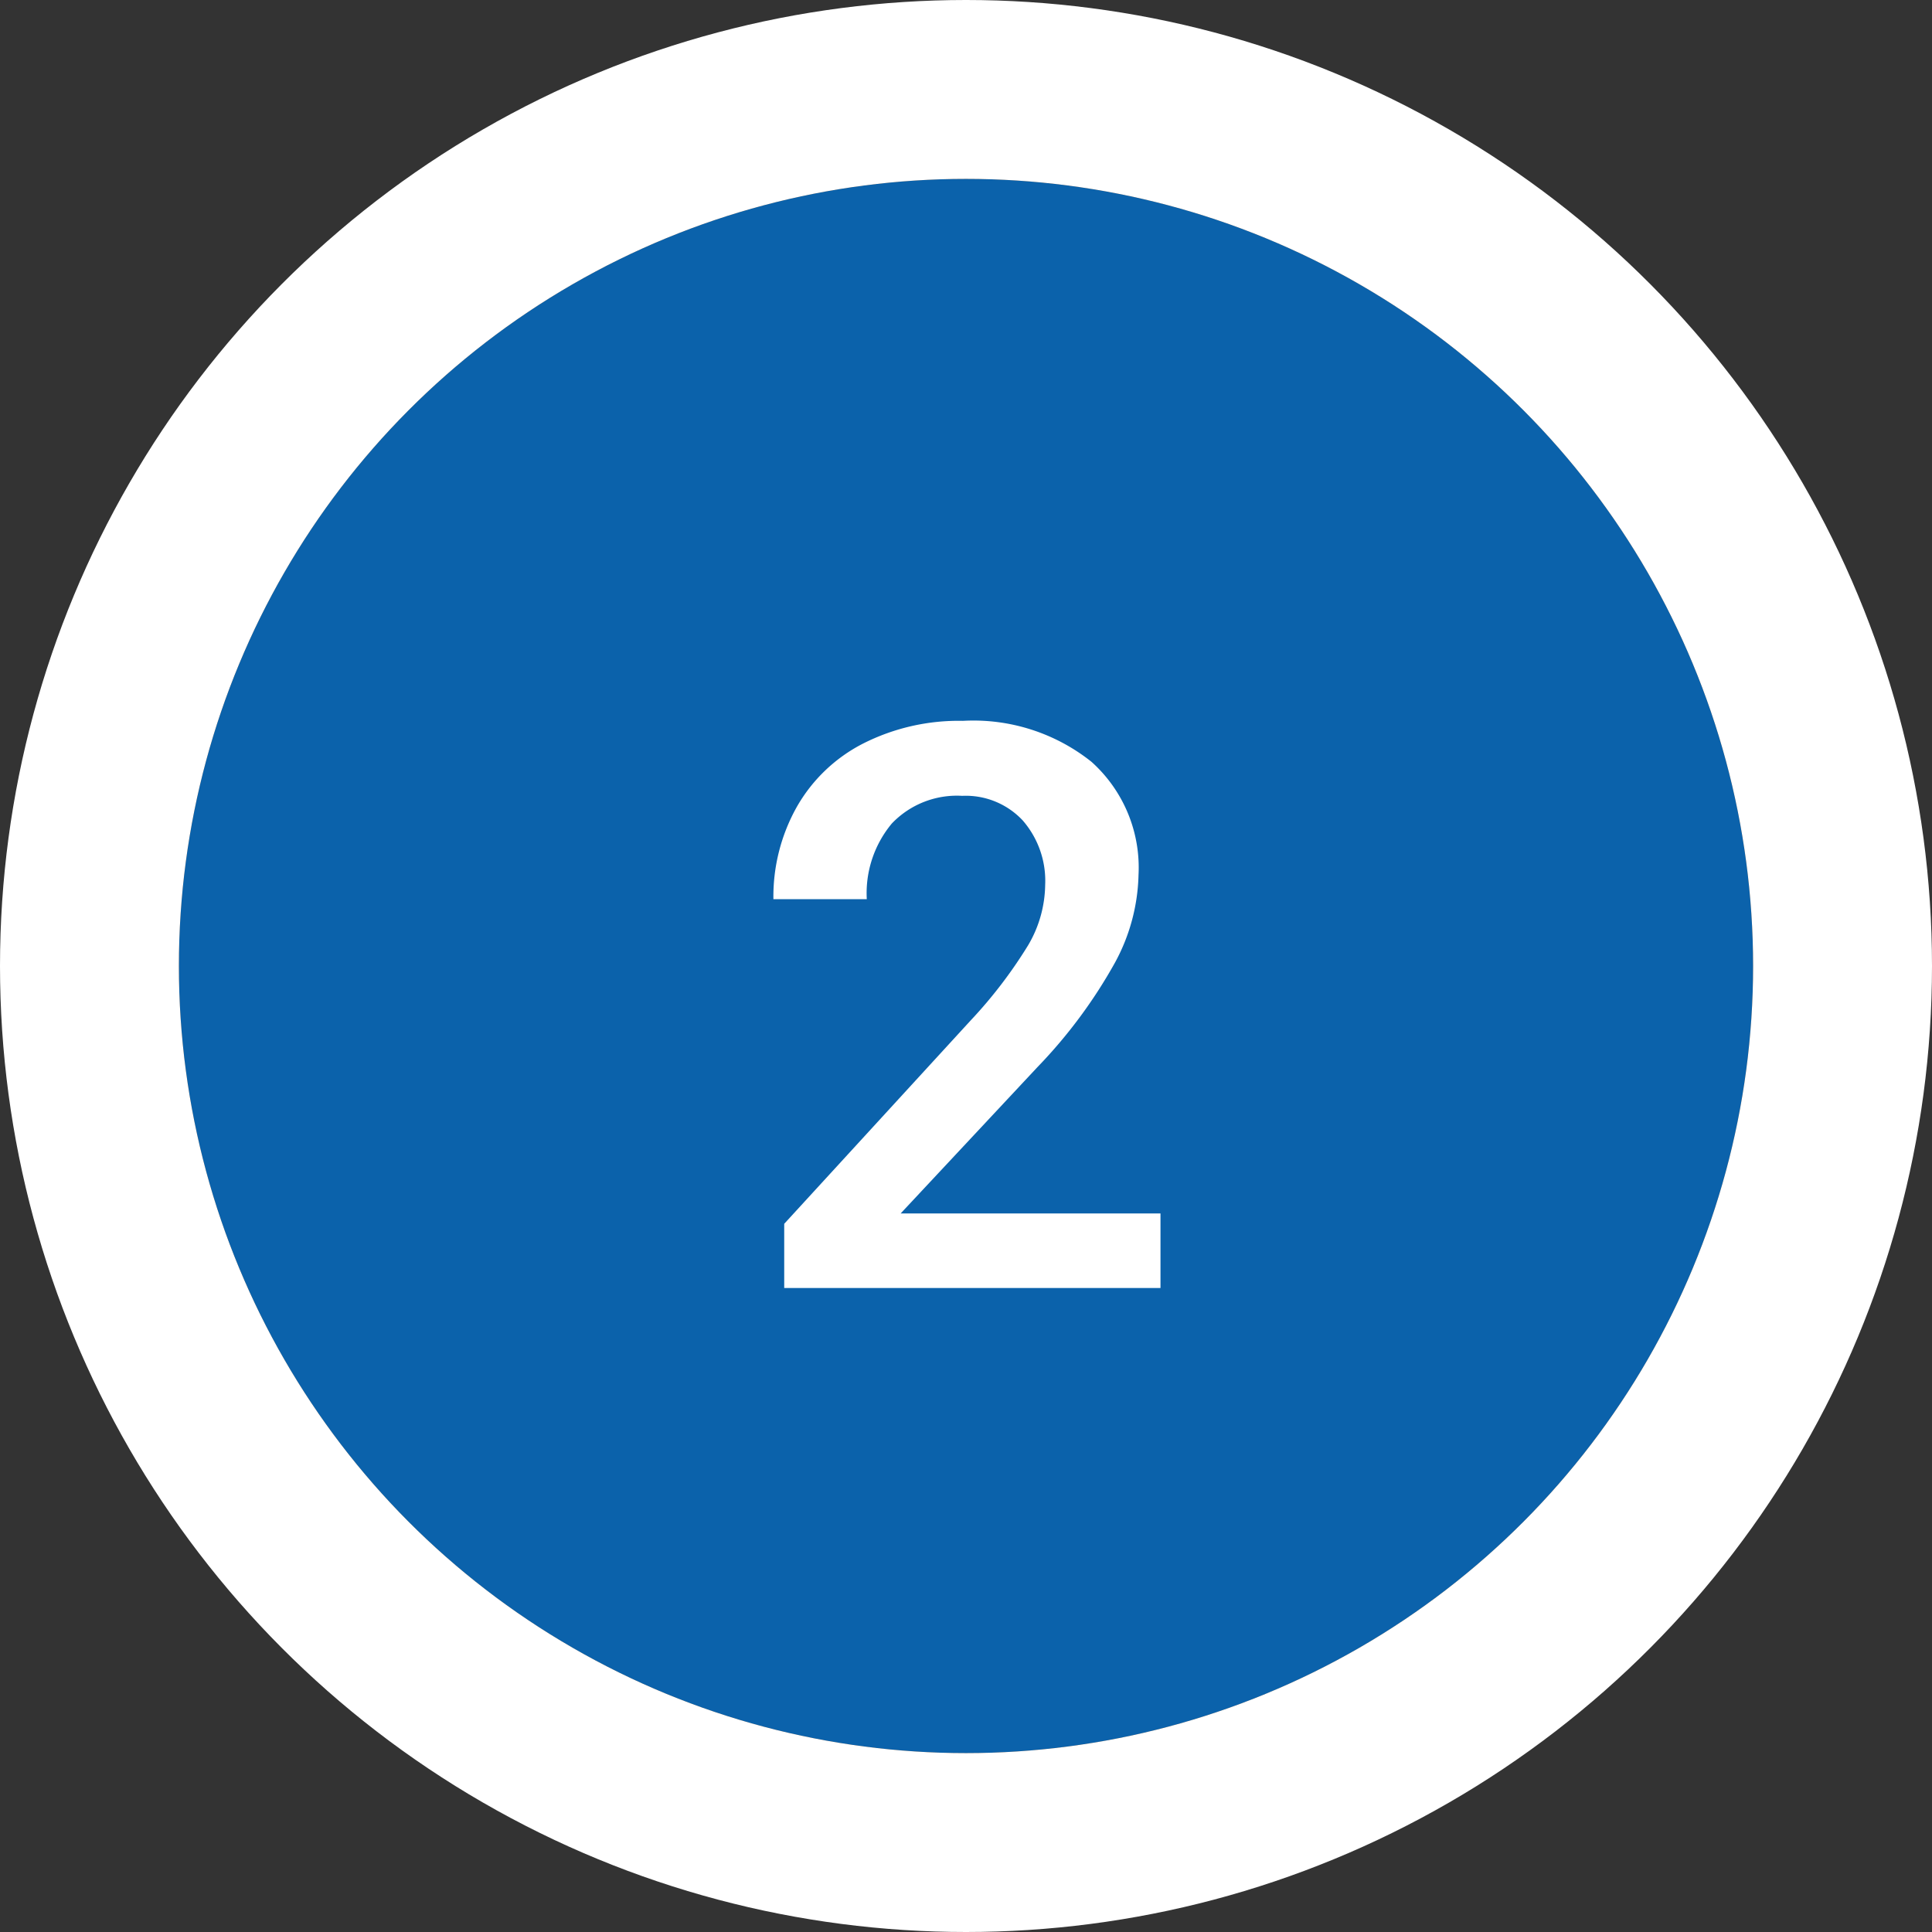 <svg xmlns="http://www.w3.org/2000/svg" width="54" height="54" viewBox="0 0 54 54">
  <rect x="0" y="0" width="54" height="54" fill="#333333" stroke="none"/>
  <g id="Group_7260" data-name="Group 7260" transform="translate(-645 -303)">
    <g id="Ellipse_54" data-name="Ellipse 54" transform="translate(650 308)" fill="#0b62ab" stroke="#fff" stroke-width="5">
      <circle cx="22" cy="22" r="22" stroke="none"/>
      <circle cx="22" cy="22" r="24.5" fill="none"/>
    </g>
    <path id="Path_7072" data-name="Path 7072" d="M5.436,0H-5.081V-1.794L.129-7.477a12.974,12.974,0,0,0,1.606-2.1,3.4,3.4,0,0,0,.478-1.692,2.571,2.571,0,0,0-.628-1.8,2.18,2.18,0,0,0-1.692-.687,2.513,2.513,0,0,0-1.966.773,3.042,3.042,0,0,0-.7,2.116h-2.61a5.116,5.116,0,0,1,.65-2.573,4.475,4.475,0,0,1,1.858-1.778,5.915,5.915,0,0,1,2.788-.634,5.291,5.291,0,0,1,3.593,1.144,3.971,3.971,0,0,1,1.316,3.164,5.369,5.369,0,0,1-.661,2.455A13.958,13.958,0,0,1,2-6.177L-1.826-2.084H5.436Z" transform="translate(672 339)" fill="#fff"/>
  </g>
</svg>
